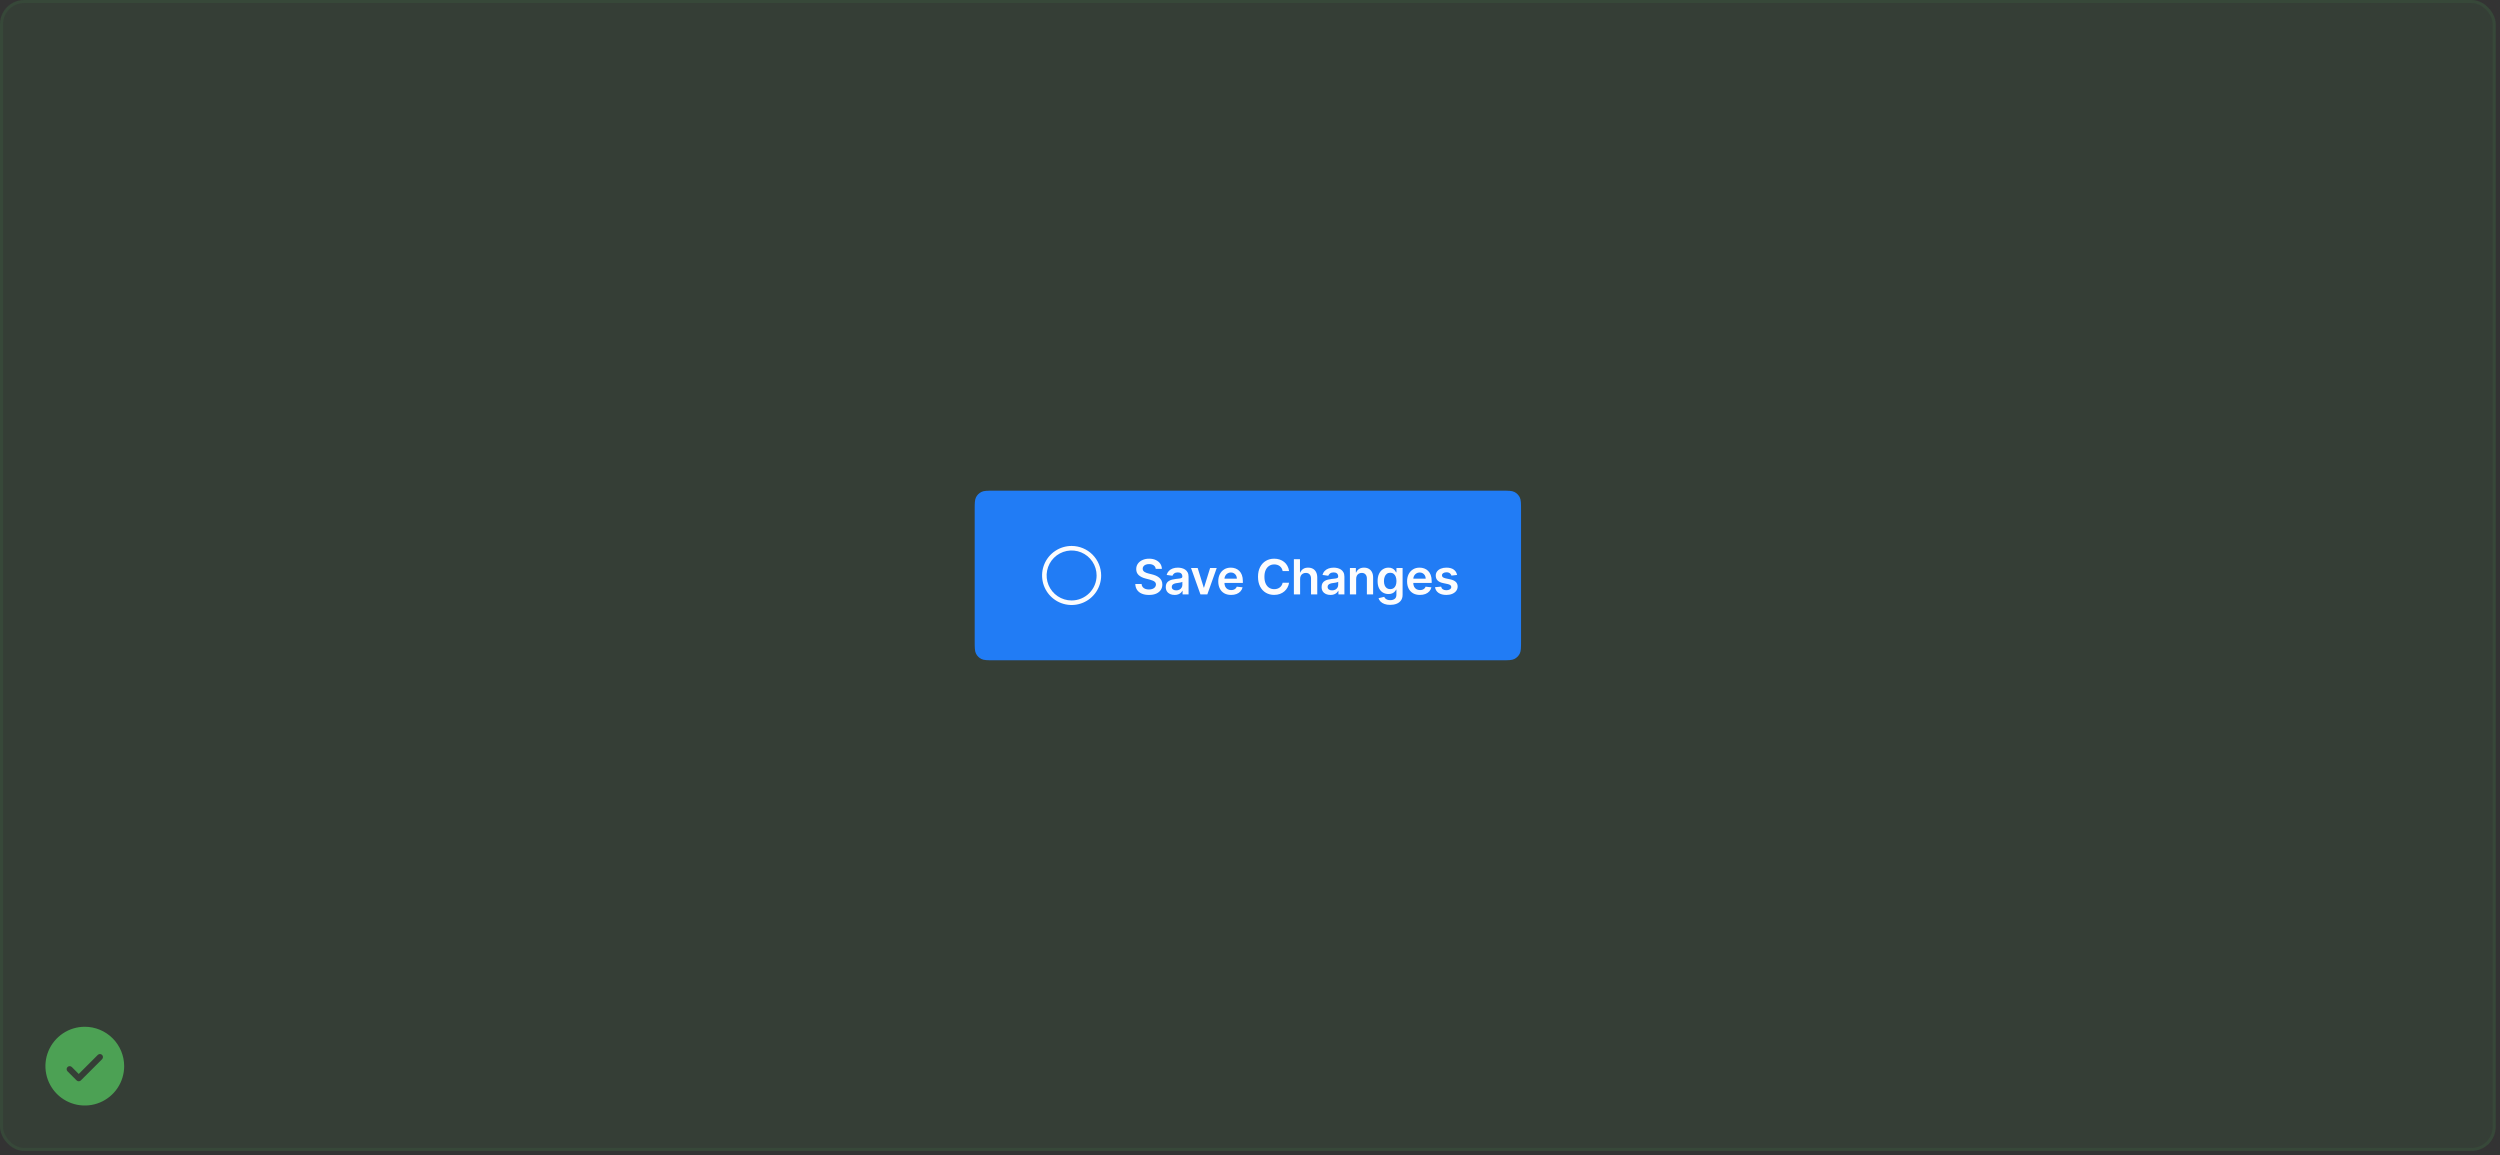 <svg width="396" height="183" viewBox="0 0 396 183" fill="none" xmlns="http://www.w3.org/2000/svg">
<rect x="0" y="0" width="396" height="183" fill="#333333" stroke="none"/>
<rect width="395.324" height="182.31" rx="3.838" fill="#4CA154" fill-opacity="0.1"/>
<path d="M13.432 162.64C12.199 162.64 10.993 163.005 9.967 163.691C8.942 164.376 8.142 165.35 7.67 166.49C7.198 167.629 7.074 168.883 7.315 170.093C7.556 171.303 8.15 172.414 9.022 173.287C9.894 174.159 11.006 174.753 12.216 174.994C13.425 175.234 14.679 175.111 15.819 174.639C16.959 174.167 17.933 173.367 18.618 172.342C19.303 171.316 19.669 170.11 19.669 168.877C19.667 167.223 19.01 165.638 17.84 164.468C16.671 163.299 15.086 162.641 13.432 162.64ZM16.171 167.777L12.812 171.135C12.768 171.18 12.715 171.215 12.656 171.239C12.598 171.263 12.536 171.276 12.473 171.276C12.41 171.276 12.347 171.263 12.289 171.239C12.231 171.215 12.178 171.18 12.133 171.135L10.694 169.696C10.604 169.606 10.553 169.484 10.553 169.356C10.553 169.229 10.604 169.107 10.694 169.017C10.784 168.927 10.906 168.876 11.033 168.876C11.161 168.876 11.283 168.927 11.373 169.017L12.473 170.117L15.492 167.098C15.536 167.053 15.589 167.018 15.647 166.994C15.706 166.97 15.768 166.957 15.831 166.957C15.894 166.957 15.957 166.97 16.015 166.994C16.073 167.018 16.126 167.053 16.171 167.098C16.215 167.142 16.25 167.195 16.274 167.254C16.299 167.312 16.311 167.374 16.311 167.437C16.311 167.5 16.299 167.563 16.274 167.621C16.25 167.679 16.215 167.732 16.171 167.777Z" fill="#4CA154"/>
<path d="M154.391 80.792C154.391 79.717 154.391 79.18 154.6 78.769C154.784 78.408 155.077 78.115 155.438 77.931C155.849 77.722 156.386 77.722 157.461 77.722H237.863C238.938 77.722 239.475 77.722 239.886 77.931C240.247 78.115 240.54 78.408 240.724 78.769C240.933 79.18 240.933 79.717 240.933 80.792V101.518C240.933 102.593 240.933 103.13 240.724 103.541C240.54 103.902 240.247 104.195 239.886 104.379C239.475 104.588 238.938 104.588 237.863 104.588H157.461C156.386 104.588 155.849 104.588 155.438 104.379C155.077 104.195 154.784 103.902 154.6 103.541C154.391 103.13 154.391 102.593 154.391 101.518V80.792Z" fill="#217CF5"/>
<path d="M169.744 86.478C168.819 86.478 167.915 86.752 167.145 87.266C166.376 87.78 165.777 88.51 165.422 89.365C165.068 90.22 164.976 91.16 165.156 92.068C165.337 92.975 165.782 93.809 166.436 94.463C167.091 95.117 167.924 95.562 168.832 95.743C169.739 95.924 170.679 95.831 171.534 95.477C172.389 95.123 173.119 94.523 173.633 93.754C174.147 92.985 174.422 92.08 174.422 91.155C174.42 89.915 173.927 88.726 173.05 87.849C172.173 86.972 170.984 86.479 169.744 86.478ZM169.744 95.113C168.961 95.113 168.196 94.881 167.545 94.446C166.894 94.011 166.387 93.393 166.087 92.67C165.788 91.947 165.709 91.151 165.862 90.383C166.015 89.615 166.392 88.91 166.945 88.356C167.499 87.803 168.204 87.426 168.972 87.273C169.74 87.121 170.536 87.199 171.259 87.499C171.982 87.798 172.6 88.305 173.035 88.956C173.47 89.607 173.702 90.372 173.702 91.155C173.701 92.205 173.284 93.211 172.542 93.953C171.8 94.695 170.793 95.112 169.744 95.113Z" fill="#FCFCFD"/>
<path d="M183.066 90.107C183.041 89.869 182.933 89.684 182.744 89.551C182.557 89.418 182.314 89.352 182.014 89.352C181.803 89.352 181.622 89.384 181.471 89.448C181.321 89.511 181.205 89.597 181.125 89.707C181.045 89.816 181.004 89.94 181.002 90.08C181.002 90.196 181.029 90.297 181.082 90.383C181.136 90.468 181.21 90.541 181.302 90.601C181.395 90.659 181.498 90.708 181.61 90.748C181.723 90.788 181.837 90.822 181.951 90.849L182.474 90.98C182.685 91.029 182.888 91.095 183.082 91.179C183.279 91.262 183.454 91.368 183.608 91.495C183.765 91.622 183.888 91.775 183.979 91.956C184.07 92.135 184.115 92.346 184.115 92.588C184.115 92.915 184.032 93.203 183.865 93.452C183.698 93.699 183.456 93.893 183.14 94.033C182.825 94.171 182.445 94.24 181.997 94.24C181.563 94.24 181.186 94.172 180.866 94.038C180.548 93.904 180.299 93.707 180.119 93.449C179.941 93.191 179.845 92.877 179.83 92.506H180.825C180.84 92.701 180.9 92.862 181.005 92.991C181.111 93.12 181.248 93.217 181.417 93.28C181.588 93.344 181.778 93.376 181.989 93.376C182.209 93.376 182.402 93.343 182.567 93.278C182.734 93.21 182.865 93.118 182.96 92.999C183.054 92.879 183.102 92.74 183.104 92.58C183.102 92.434 183.06 92.314 182.976 92.22C182.892 92.124 182.775 92.044 182.624 91.98C182.475 91.915 182.301 91.856 182.101 91.805L181.466 91.642C181.006 91.524 180.643 91.345 180.376 91.105C180.11 90.863 179.978 90.543 179.978 90.143C179.978 89.814 180.067 89.526 180.245 89.279C180.425 89.031 180.669 88.84 180.978 88.703C181.287 88.565 181.637 88.496 182.027 88.496C182.424 88.496 182.771 88.565 183.069 88.703C183.369 88.84 183.604 89.03 183.775 89.273C183.946 89.515 184.034 89.793 184.039 90.107H183.066ZM186.058 94.24C185.793 94.24 185.554 94.192 185.341 94.098C185.131 94.002 184.963 93.86 184.84 93.673C184.718 93.486 184.657 93.255 184.657 92.98C184.657 92.744 184.701 92.549 184.788 92.394C184.875 92.24 184.994 92.116 185.145 92.024C185.296 91.931 185.466 91.861 185.655 91.814C185.846 91.765 186.043 91.729 186.246 91.707C186.492 91.682 186.691 91.659 186.843 91.639C186.996 91.617 187.107 91.585 187.176 91.541C187.247 91.496 187.282 91.426 187.282 91.331V91.315C187.282 91.109 187.221 90.951 187.1 90.838C186.978 90.725 186.803 90.669 186.574 90.669C186.332 90.669 186.14 90.722 185.998 90.827C185.858 90.932 185.764 91.057 185.715 91.2L184.794 91.07C184.866 90.815 184.986 90.603 185.153 90.432C185.321 90.259 185.525 90.13 185.767 90.045C186.008 89.957 186.276 89.914 186.568 89.914C186.77 89.914 186.971 89.937 187.171 89.985C187.37 90.032 187.553 90.11 187.718 90.219C187.884 90.326 188.017 90.473 188.116 90.658C188.218 90.843 188.269 91.075 188.269 91.353V94.155H187.32V93.58H187.288C187.228 93.696 187.143 93.805 187.034 93.907C186.927 94.007 186.792 94.088 186.628 94.15C186.466 94.21 186.276 94.24 186.058 94.24ZM186.315 93.515C186.513 93.515 186.684 93.476 186.83 93.397C186.975 93.317 187.087 93.212 187.165 93.081C187.245 92.95 187.285 92.808 187.285 92.653V92.16C187.254 92.185 187.201 92.209 187.127 92.231C187.054 92.253 186.972 92.272 186.882 92.288C186.791 92.304 186.701 92.319 186.612 92.332C186.523 92.344 186.445 92.355 186.38 92.364C186.233 92.384 186.101 92.417 185.985 92.463C185.868 92.508 185.777 92.572 185.709 92.653C185.642 92.733 185.609 92.837 185.609 92.964C185.609 93.146 185.675 93.283 185.808 93.376C185.94 93.468 186.109 93.515 186.315 93.515ZM192.731 89.968L191.24 94.155H190.15L188.659 89.968H189.711L190.673 93.079H190.717L191.682 89.968H192.731ZM195.006 94.237C194.586 94.237 194.223 94.15 193.918 93.975C193.614 93.799 193.381 93.55 193.217 93.228C193.054 92.905 192.972 92.524 192.972 92.086C192.972 91.656 193.054 91.278 193.217 90.952C193.383 90.625 193.614 90.371 193.91 90.189C194.206 90.005 194.554 89.914 194.954 89.914C195.212 89.914 195.455 89.956 195.684 90.039C195.915 90.121 196.119 90.248 196.295 90.421C196.473 90.593 196.613 90.813 196.715 91.08C196.816 91.346 196.867 91.662 196.867 92.029V92.332H193.435V91.666H195.921C195.92 91.478 195.879 91.309 195.799 91.162C195.719 91.013 195.607 90.896 195.463 90.811C195.322 90.725 195.156 90.683 194.967 90.683C194.766 90.683 194.588 90.731 194.436 90.83C194.283 90.926 194.164 91.053 194.079 91.211C193.995 91.368 193.952 91.539 193.951 91.727V92.307C193.951 92.551 193.995 92.76 194.084 92.934C194.173 93.107 194.298 93.239 194.458 93.332C194.618 93.423 194.805 93.468 195.019 93.468C195.163 93.468 195.293 93.448 195.409 93.408C195.525 93.367 195.626 93.306 195.712 93.226C195.797 93.146 195.861 93.047 195.905 92.929L196.826 93.032C196.768 93.276 196.657 93.488 196.494 93.67C196.332 93.85 196.125 93.99 195.872 94.09C195.62 94.188 195.331 94.237 195.006 94.237ZM204.188 90.456H203.169C203.14 90.289 203.086 90.141 203.008 90.012C202.93 89.881 202.833 89.77 202.716 89.679C202.6 89.588 202.468 89.52 202.319 89.475C202.171 89.428 202.012 89.404 201.841 89.404C201.538 89.404 201.269 89.48 201.035 89.633C200.8 89.784 200.617 90.005 200.484 90.298C200.351 90.589 200.285 90.944 200.285 91.364C200.285 91.791 200.351 92.151 200.484 92.443C200.618 92.734 200.802 92.954 201.035 93.103C201.269 93.25 201.537 93.324 201.839 93.324C202.006 93.324 202.162 93.302 202.308 93.258C202.455 93.213 202.587 93.147 202.703 93.059C202.821 92.972 202.92 92.865 203 92.738C203.082 92.611 203.138 92.465 203.169 92.302L204.188 92.307C204.15 92.572 204.068 92.821 203.94 93.054C203.815 93.287 203.651 93.492 203.447 93.67C203.243 93.846 203.005 93.984 202.733 94.084C202.46 94.183 202.158 94.232 201.825 94.232C201.334 94.232 200.896 94.118 200.511 93.891C200.126 93.664 199.822 93.336 199.601 92.907C199.379 92.478 199.268 91.964 199.268 91.364C199.268 90.762 199.38 90.248 199.603 89.821C199.827 89.392 200.131 89.064 200.517 88.837C200.902 88.61 201.338 88.496 201.825 88.496C202.136 88.496 202.425 88.54 202.692 88.627C202.959 88.714 203.197 88.843 203.406 89.011C203.615 89.179 203.787 89.384 203.921 89.627C204.058 89.869 204.147 90.145 204.188 90.456ZM205.938 91.702V94.155H204.951V88.573H205.916V90.68H205.965C206.063 90.444 206.215 90.257 206.42 90.121C206.628 89.983 206.891 89.914 207.211 89.914C207.502 89.914 207.755 89.975 207.971 90.096C208.188 90.218 208.355 90.396 208.473 90.631C208.593 90.865 208.653 91.151 208.653 91.489V94.155H207.666V91.642C207.666 91.36 207.593 91.141 207.448 90.985C207.304 90.827 207.103 90.748 206.843 90.748C206.668 90.748 206.512 90.786 206.374 90.862C206.238 90.937 206.13 91.045 206.052 91.187C205.976 91.329 205.938 91.5 205.938 91.702ZM210.744 94.24C210.478 94.24 210.239 94.192 210.027 94.098C209.816 94.002 209.649 93.86 209.525 93.673C209.403 93.486 209.343 93.255 209.343 92.98C209.343 92.744 209.386 92.549 209.473 92.394C209.561 92.24 209.68 92.116 209.83 92.024C209.981 91.931 210.151 91.861 210.34 91.814C210.531 91.765 210.728 91.729 210.932 91.707C211.177 91.682 211.376 91.659 211.529 91.639C211.681 91.617 211.792 91.585 211.861 91.541C211.932 91.496 211.968 91.426 211.968 91.331V91.315C211.968 91.109 211.907 90.951 211.785 90.838C211.663 90.725 211.488 90.669 211.259 90.669C211.017 90.669 210.825 90.722 210.684 90.827C210.544 90.932 210.449 91.057 210.4 91.2L209.479 91.07C209.552 90.815 209.671 90.603 209.839 90.432C210.006 90.259 210.21 90.13 210.452 90.045C210.694 89.957 210.961 89.914 211.253 89.914C211.455 89.914 211.656 89.937 211.856 89.985C212.056 90.032 212.238 90.11 212.404 90.219C212.569 90.326 212.702 90.473 212.802 90.658C212.903 90.843 212.954 91.075 212.954 91.353V94.155H212.006V93.58H211.973C211.913 93.696 211.829 93.805 211.72 93.907C211.612 94.007 211.477 94.088 211.313 94.15C211.152 94.21 210.962 94.24 210.744 94.24ZM211 93.515C211.198 93.515 211.37 93.476 211.515 93.397C211.66 93.317 211.772 93.212 211.85 93.081C211.93 92.95 211.97 92.808 211.97 92.653V92.16C211.939 92.185 211.887 92.209 211.812 92.231C211.74 92.253 211.658 92.272 211.567 92.288C211.476 92.304 211.386 92.319 211.297 92.332C211.208 92.344 211.131 92.355 211.065 92.364C210.918 92.384 210.786 92.417 210.67 92.463C210.554 92.508 210.462 92.572 210.395 92.653C210.327 92.733 210.294 92.837 210.294 92.964C210.294 93.146 210.36 93.283 210.493 93.376C210.626 93.468 210.795 93.515 211 93.515ZM214.813 91.702V94.155H213.827V89.968H214.77V90.68H214.819C214.915 90.445 215.069 90.259 215.28 90.121C215.492 89.983 215.755 89.914 216.067 89.914C216.356 89.914 216.608 89.975 216.822 90.099C217.039 90.223 217.206 90.402 217.324 90.636C217.444 90.871 217.503 91.155 217.501 91.489V94.155H216.514V91.642C216.514 91.362 216.442 91.143 216.296 90.985C216.153 90.827 215.954 90.748 215.699 90.748C215.527 90.748 215.373 90.786 215.239 90.862C215.106 90.937 215.002 91.045 214.925 91.187C214.851 91.329 214.813 91.5 214.813 91.702ZM220.205 95.813C219.851 95.813 219.547 95.764 219.292 95.668C219.038 95.574 218.833 95.447 218.679 95.287C218.524 95.127 218.417 94.949 218.357 94.755L219.246 94.54C219.286 94.621 219.344 94.702 219.42 94.782C219.497 94.864 219.599 94.931 219.728 94.984C219.859 95.038 220.024 95.066 220.222 95.066C220.502 95.066 220.733 94.998 220.917 94.861C221.1 94.727 221.192 94.505 221.192 94.196V93.403H221.143C221.092 93.505 221.018 93.609 220.919 93.716C220.823 93.824 220.695 93.914 220.535 93.986C220.377 94.059 220.178 94.095 219.938 94.095C219.617 94.095 219.325 94.02 219.063 93.869C218.803 93.716 218.596 93.489 218.442 93.188C218.289 92.884 218.213 92.504 218.213 92.048C218.213 91.588 218.289 91.2 218.442 90.884C218.596 90.566 218.804 90.325 219.066 90.162C219.328 89.996 219.619 89.914 219.941 89.914C220.186 89.914 220.388 89.956 220.546 90.039C220.706 90.121 220.833 90.22 220.928 90.336C221.022 90.451 221.094 90.559 221.143 90.661H221.198V89.968H222.171V94.223C222.171 94.581 222.085 94.878 221.914 95.112C221.744 95.347 221.51 95.522 221.214 95.638C220.918 95.754 220.581 95.813 220.205 95.813ZM220.213 93.321C220.422 93.321 220.601 93.27 220.748 93.168C220.895 93.067 221.007 92.92 221.083 92.73C221.159 92.539 221.198 92.31 221.198 92.043C221.198 91.779 221.159 91.548 221.083 91.35C221.009 91.152 220.898 90.999 220.75 90.89C220.605 90.779 220.426 90.723 220.213 90.723C219.994 90.723 219.81 90.781 219.663 90.895C219.516 91.01 219.405 91.167 219.33 91.367C219.256 91.565 219.219 91.79 219.219 92.043C219.219 92.299 219.256 92.523 219.33 92.716C219.407 92.907 219.518 93.056 219.666 93.163C219.815 93.268 219.997 93.321 220.213 93.321ZM224.916 94.237C224.496 94.237 224.133 94.15 223.828 93.975C223.525 93.799 223.291 93.55 223.127 93.228C222.964 92.905 222.882 92.524 222.882 92.086C222.882 91.656 222.964 91.278 223.127 90.952C223.293 90.625 223.524 90.371 223.82 90.189C224.116 90.005 224.464 89.914 224.864 89.914C225.122 89.914 225.365 89.956 225.594 90.039C225.825 90.121 226.029 90.248 226.205 90.421C226.383 90.593 226.523 90.813 226.625 91.08C226.727 91.346 226.778 91.662 226.778 92.029V92.332H223.346V91.666H225.832C225.83 91.478 225.789 91.309 225.709 91.162C225.629 91.013 225.517 90.896 225.374 90.811C225.232 90.725 225.067 90.683 224.878 90.683C224.676 90.683 224.499 90.731 224.346 90.83C224.193 90.926 224.074 91.053 223.989 91.211C223.905 91.368 223.863 91.539 223.861 91.727V92.307C223.861 92.551 223.905 92.76 223.994 92.934C224.083 93.107 224.208 93.239 224.368 93.332C224.528 93.423 224.715 93.468 224.929 93.468C225.073 93.468 225.203 93.448 225.319 93.408C225.435 93.367 225.536 93.306 225.622 93.226C225.707 93.146 225.772 93.047 225.815 92.929L226.737 93.032C226.678 93.276 226.568 93.488 226.404 93.67C226.242 93.85 226.035 93.99 225.783 94.09C225.53 94.188 225.241 94.237 224.916 94.237ZM230.802 91.075L229.902 91.173C229.877 91.082 229.832 90.997 229.769 90.917C229.707 90.837 229.623 90.772 229.518 90.723C229.412 90.674 229.283 90.65 229.131 90.65C228.925 90.65 228.753 90.694 228.613 90.783C228.475 90.872 228.406 90.988 228.408 91.129C228.406 91.251 228.451 91.35 228.542 91.427C228.635 91.503 228.787 91.566 229 91.615L229.714 91.767C230.11 91.853 230.405 91.988 230.597 92.174C230.792 92.359 230.89 92.602 230.892 92.901C230.89 93.165 230.813 93.397 230.66 93.599C230.509 93.799 230.299 93.955 230.03 94.068C229.761 94.181 229.452 94.237 229.103 94.237C228.591 94.237 228.178 94.13 227.866 93.915C227.553 93.699 227.367 93.398 227.307 93.013L228.269 92.92C228.313 93.109 228.406 93.252 228.547 93.348C228.689 93.445 228.874 93.493 229.101 93.493C229.335 93.493 229.523 93.445 229.665 93.348C229.808 93.252 229.88 93.133 229.88 92.991C229.88 92.871 229.834 92.772 229.741 92.694C229.65 92.616 229.509 92.556 229.316 92.514L228.602 92.364C228.2 92.281 227.903 92.14 227.71 91.942C227.518 91.742 227.422 91.489 227.424 91.184C227.422 90.926 227.492 90.702 227.634 90.513C227.778 90.323 227.977 90.175 228.231 90.072C228.487 89.966 228.783 89.914 229.117 89.914C229.608 89.914 229.994 90.018 230.276 90.227C230.559 90.436 230.734 90.719 230.802 91.075Z" fill="#FCFCFD"/>
<rect x="0.24" y="0.24" width="394.844" height="181.83" rx="3.598" stroke="#4CA154" stroke-opacity="0.1" stroke-width="0.48"/>
</svg>
